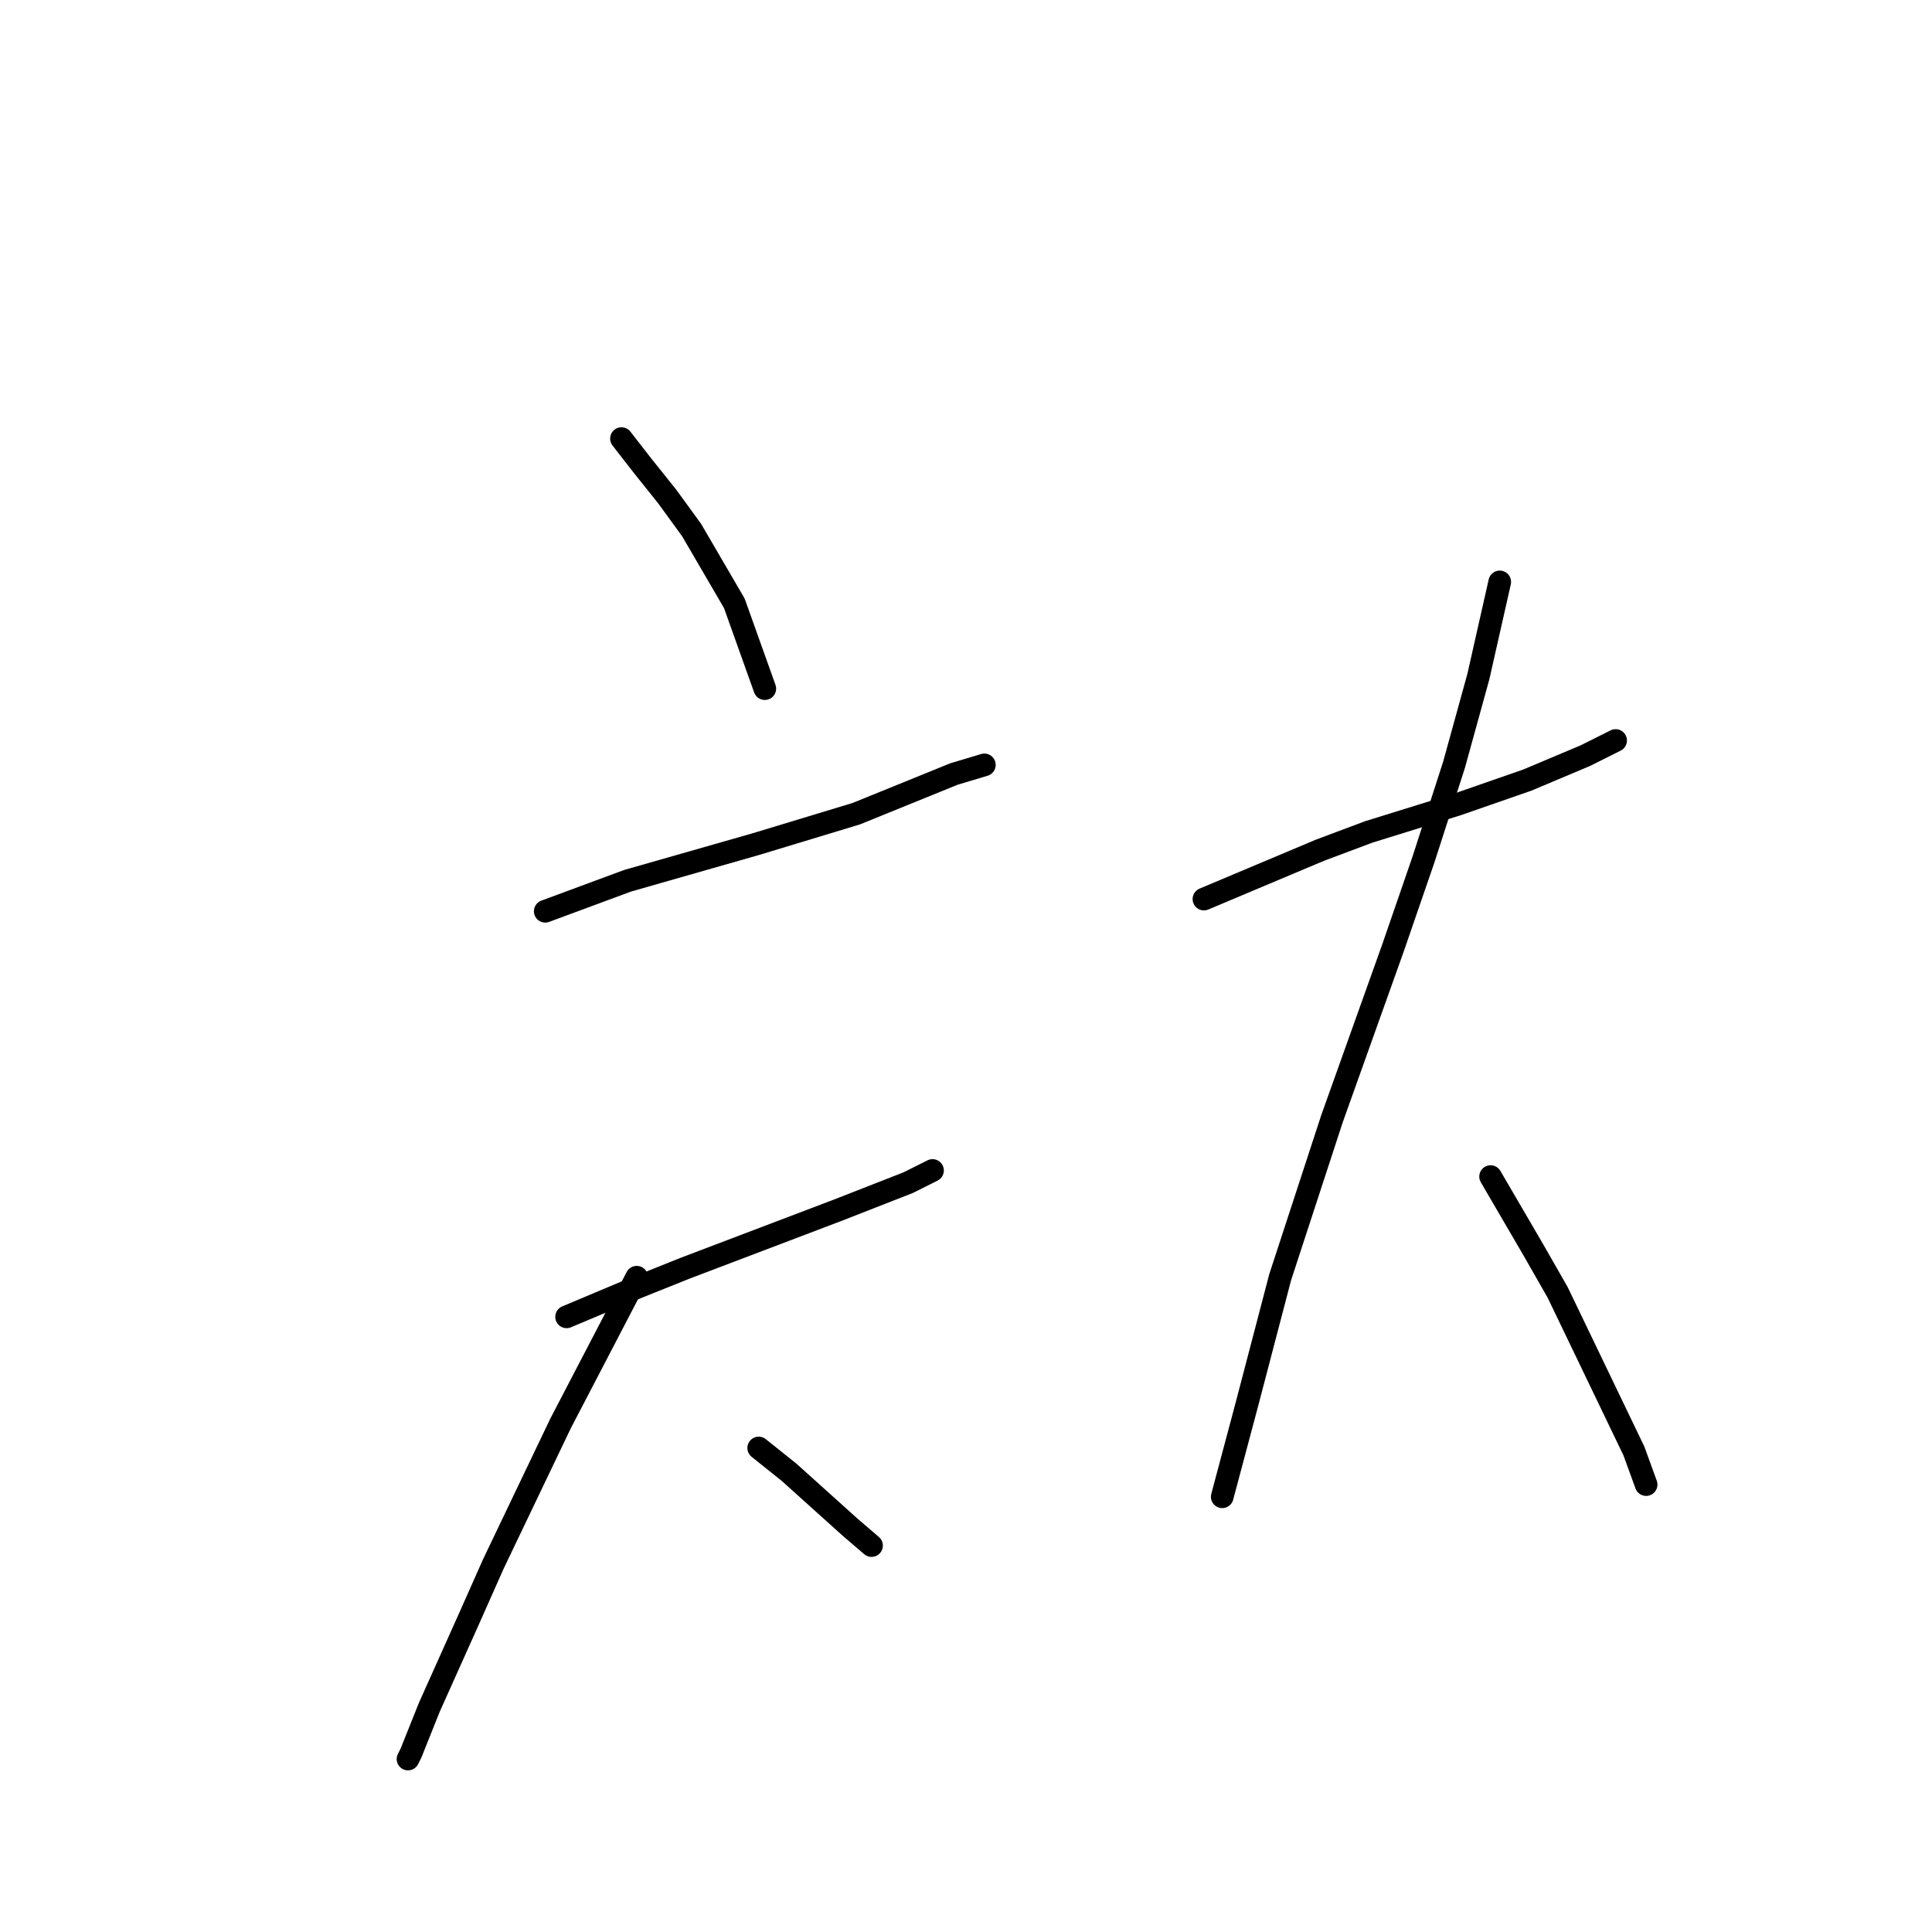 <?xml version="1.0" standalone="no"?>
    <svg width="256" height="256" xmlns="http://www.w3.org/2000/svg" version="1.1">
    <polyline stroke="black" stroke-width="3" stroke-linecap="round" fill="transparent" stroke-linejoin="round" points="82.349 58.115 85.177 61.751 88.41 65.792 91.643 70.237 97.3 79.935 101.341 91.249 101.341 91.249 " />
        <polyline stroke="black" stroke-width="3" stroke-linecap="round" fill="transparent" stroke-linejoin="round" points="72.247 120.747 83.157 116.707 88.814 115.09 100.128 111.858 113.463 107.817 126.394 102.564 130.434 101.351 130.434 101.351 " />
        <polyline stroke="black" stroke-width="3" stroke-linecap="round" fill="transparent" stroke-linejoin="round" points="75.075 174.49 82.753 171.258 90.834 168.025 111.039 160.347 120.332 156.711 123.565 155.094 123.565 155.094 " />
        <polyline stroke="black" stroke-width="3" stroke-linecap="round" fill="transparent" stroke-linejoin="round" points="84.369 169.237 74.267 188.633 65.377 207.221 62.145 214.495 56.891 226.213 54.467 232.274 54.063 233.082 54.063 233.082 " />
        <polyline stroke="black" stroke-width="3" stroke-linecap="round" fill="transparent" stroke-linejoin="round" points="100.532 191.866 104.573 195.099 112.655 202.372 115.483 204.797 115.483 204.797 " />
        <polyline stroke="black" stroke-width="3" stroke-linecap="round" fill="transparent" stroke-linejoin="round" points="159.528 119.131 167.206 115.898 174.884 112.666 181.349 110.241 193.067 106.604 202.361 103.372 210.039 100.139 214.08 98.119 214.08 98.119 " />
        <polyline stroke="black" stroke-width="3" stroke-linecap="round" fill="transparent" stroke-linejoin="round" points="198.724 77.106 195.896 89.633 192.663 101.351 188.622 113.878 184.582 125.596 176.5 148.225 169.63 169.237 165.186 186.209 161.953 198.331 161.953 198.331 " />
        <polyline stroke="black" stroke-width="3" stroke-linecap="round" fill="transparent" stroke-linejoin="round" points="197.512 155.903 203.169 165.601 206.402 171.258 216.504 192.27 218.12 196.715 218.12 196.715 " />
        </svg>